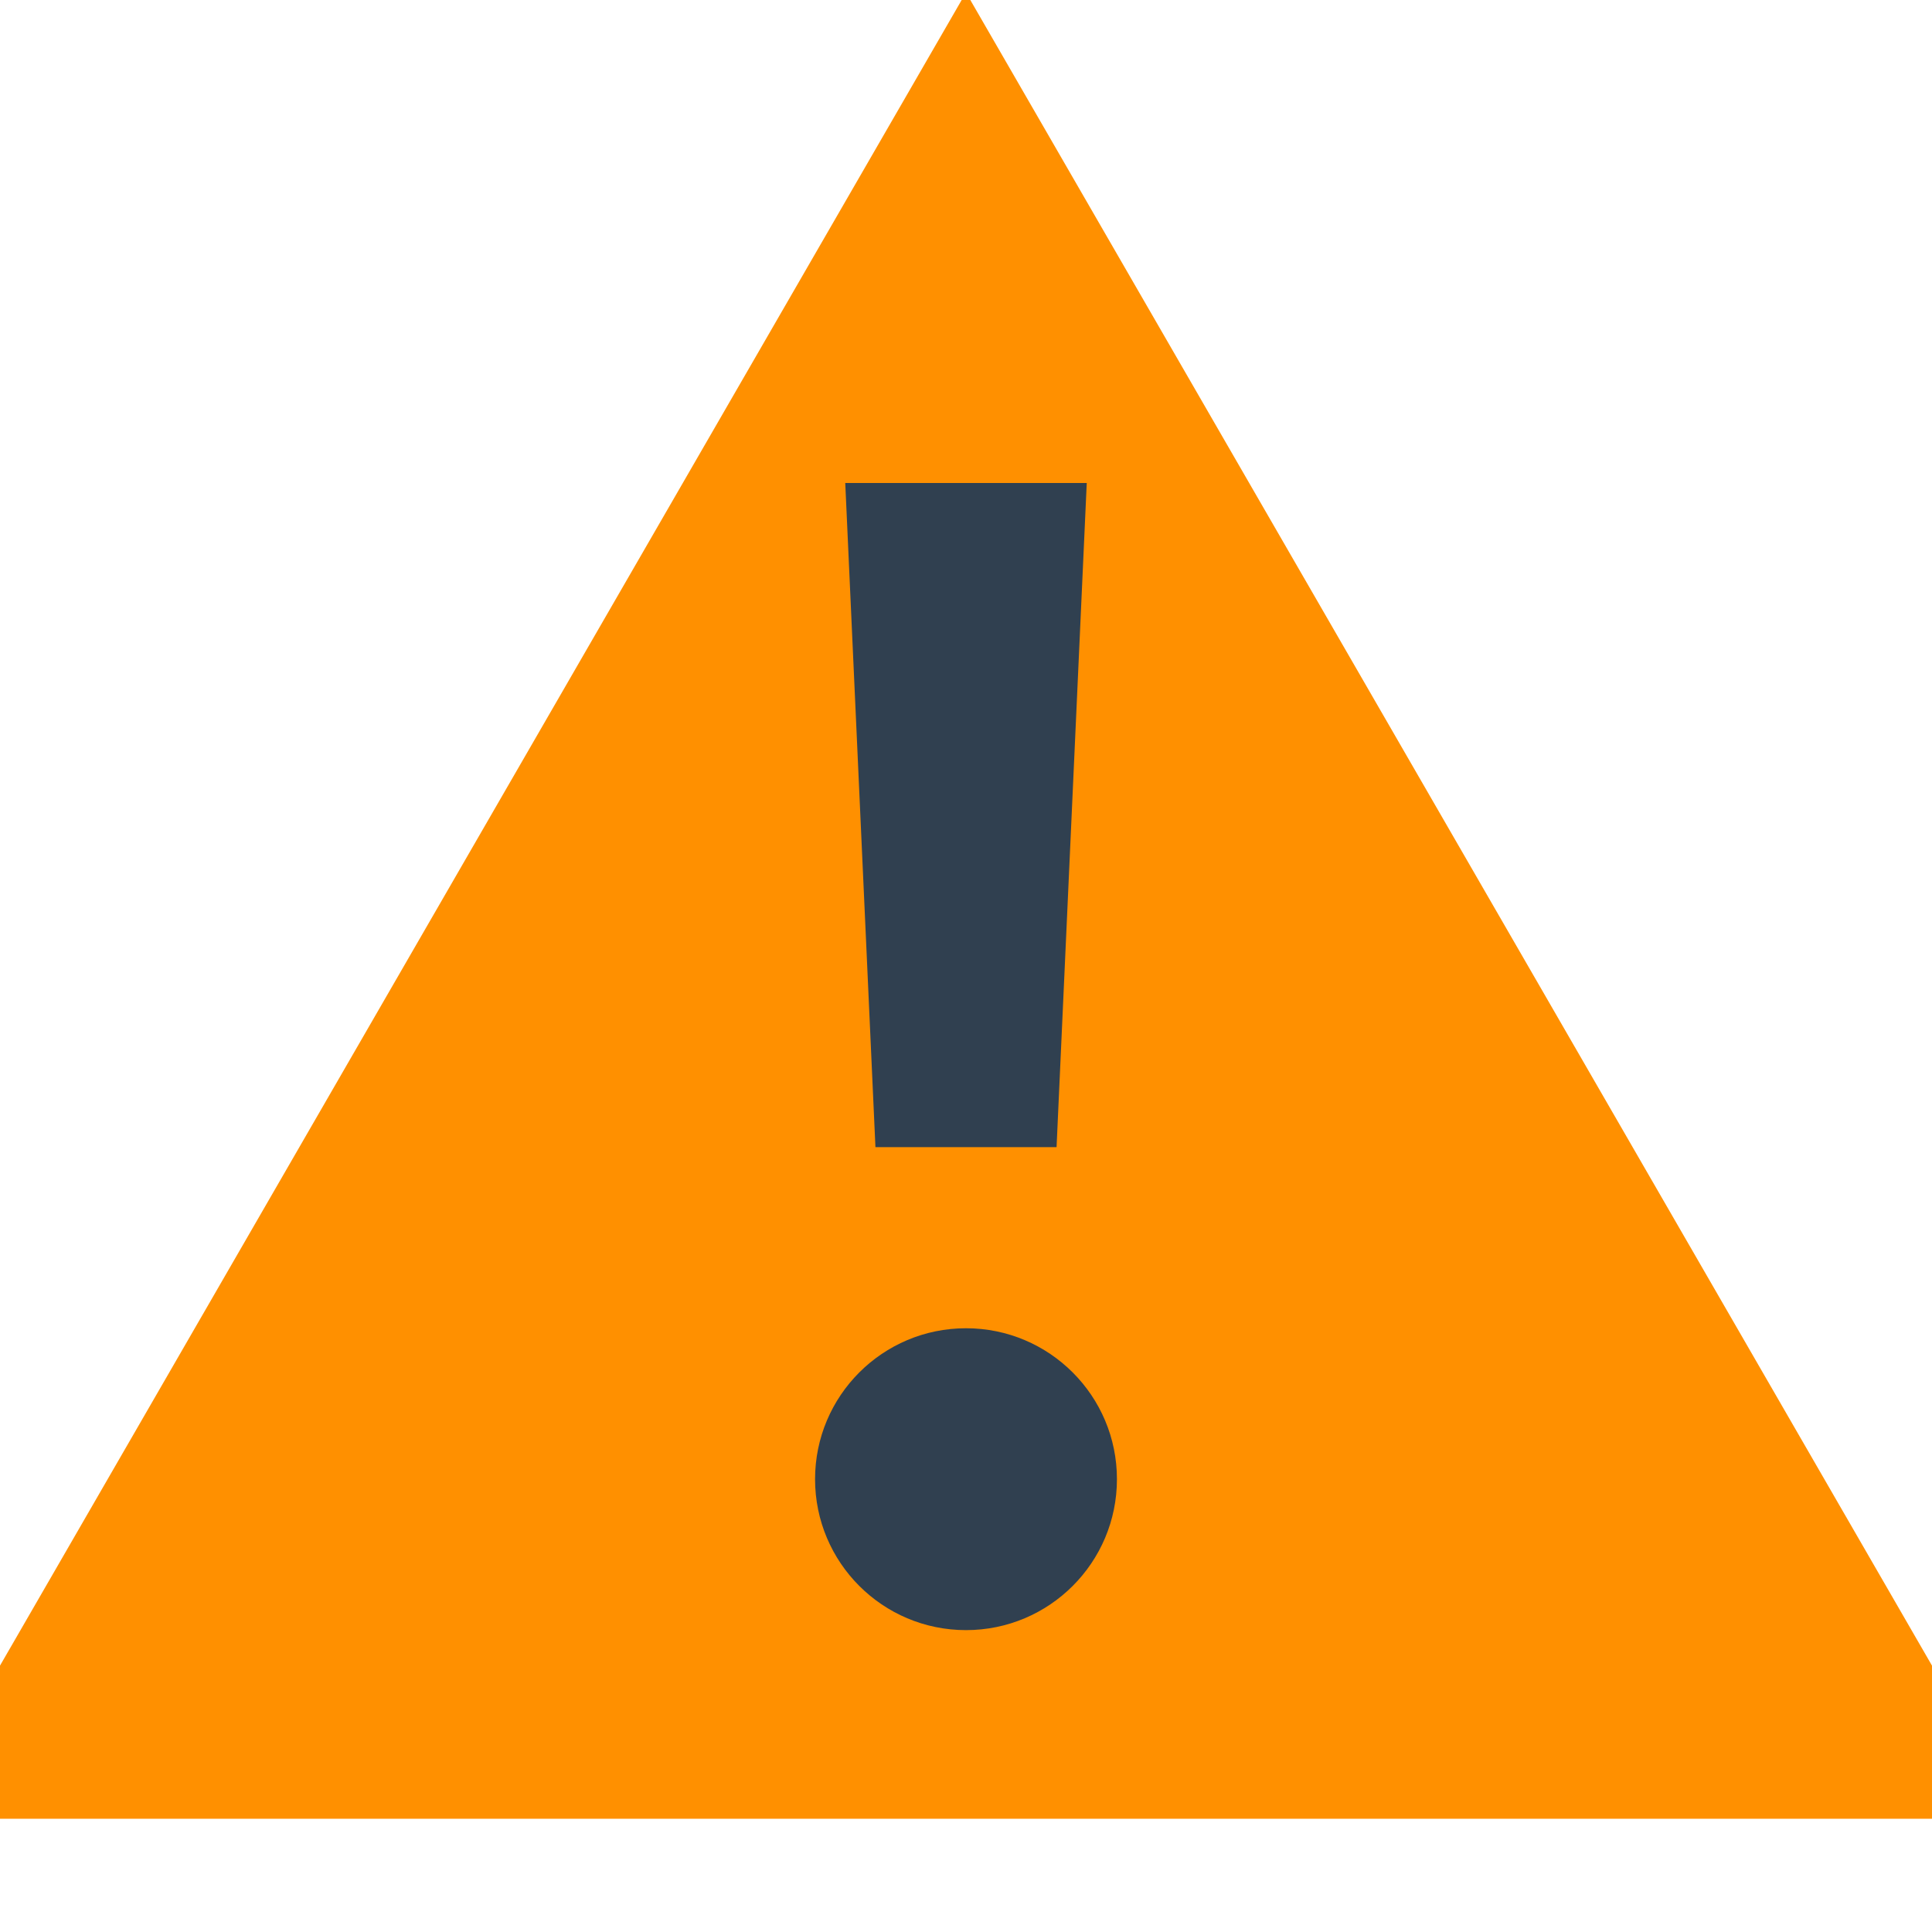 <?xml version="1.0" encoding="UTF-8" standalone="no"?>
<!DOCTYPE svg PUBLIC "-//W3C//DTD SVG 1.1//EN" "http://www.w3.org/Graphics/SVG/1.1/DTD/svg11.dtd">
<svg version="1.1" width="16" height="16" xmlns="http://www.w3.org/2000/svg">
	<path d="M8,1.938l7,12.124l-14,0l7,-12.124Z" style="fill: #ff9000; stroke:#ff9000; stroke-width:2px;" />
	<circle cx="8" cy="12.25" r="1.25" style="fill: #304050;" />
	<path d="M9,4l-2,0l0.25,5.5l1.5,0l0.25,-5.5Z" style="fill: #304050;" />
</svg>
